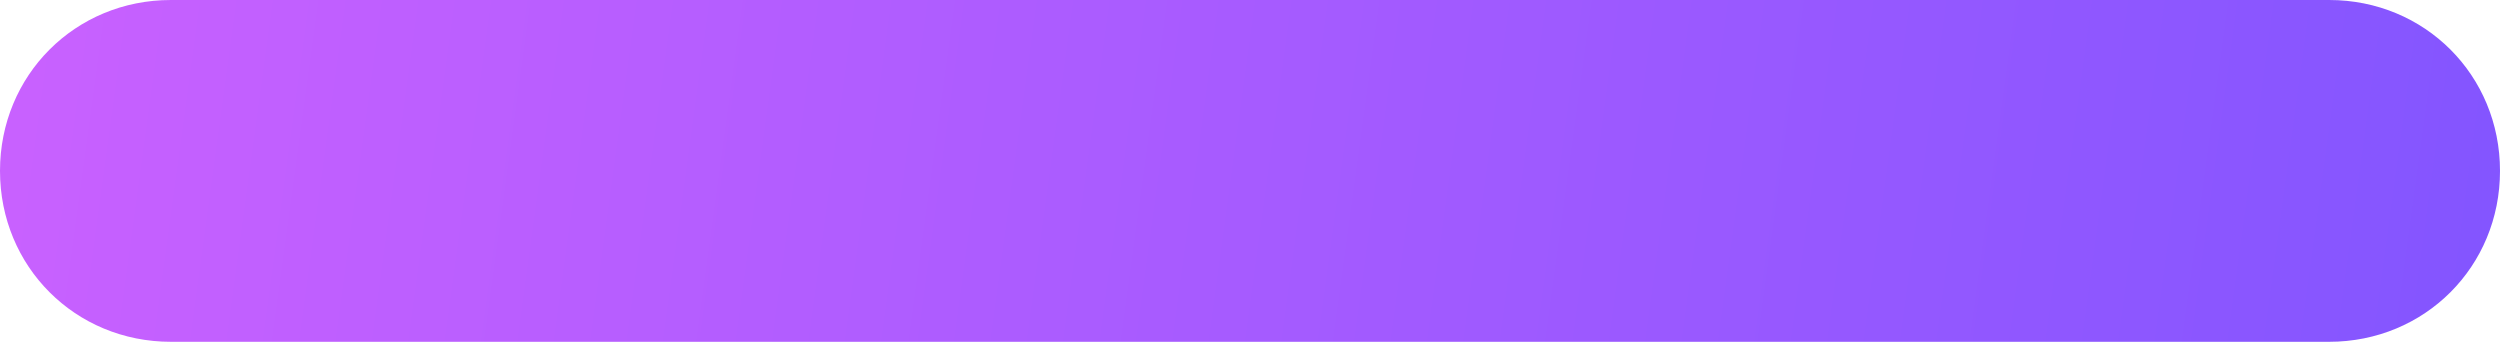 ﻿<?xml version="1.0" encoding="utf-8"?>
<svg version="1.1" xmlns:xlink="http://www.w3.org/1999/xlink" width="256px" height="35px" xmlns="http://www.w3.org/2000/svg">
  <defs>
    <linearGradient gradientUnits="userSpaceOnUse" x1="0" y1="0" x2="256" y2="35" id="LinearGradient6245">
      <stop id="Stop6246" stop-color="#c961ff" offset="0" />
      <stop id="Stop6247" stop-color="#8355ff" offset="1" />
    </linearGradient>
    <pattern id="BGPattern" patternUnits="userSpaceOnUse" alignment="0 0" imageRepeat="None" />
    <mask fill="white" id="Clip6248">
      <path d="M 17.5 35  C 7.7 35  0 27.3  0 17.5  C 0 7.7  7.7 0  17.5 0  L 238.5 0  C 248.3 0  256 7.7  256 17.5  C 256 27.3  248.3 35  238.5 35  L 17.5 35  Z " fill-rule="evenodd" />
    </mask>
  </defs>
  <g transform="matrix(1 0 0 1 -52 -540 )">
    <path d="M 17.5 35  C 7.7 35  0 27.3  0 17.5  C 0 7.7  7.7 0  17.5 0  L 238.5 0  C 248.3 0  256 7.7  256 17.5  C 256 27.3  248.3 35  238.5 35  L 17.5 35  Z " fill-rule="nonzero" fill="url(#LinearGradient6245)" stroke="none" transform="matrix(1 0 0 1 52 540 )" class="fill" />
    <path d="M 17.5 35  C 7.7 35  0 27.3  0 17.5  C 0 7.7  7.7 0  17.5 0  L 238.5 0  C 248.3 0  256 7.7  256 17.5  C 256 27.3  248.3 35  238.5 35  L 17.5 35  Z " stroke-width="0" stroke-dasharray="0" stroke="rgba(121, 121, 121, 1)" fill="none" transform="matrix(1 0 0 1 52 540 )" class="stroke" mask="url(#Clip6248)" />
  </g>
</svg>